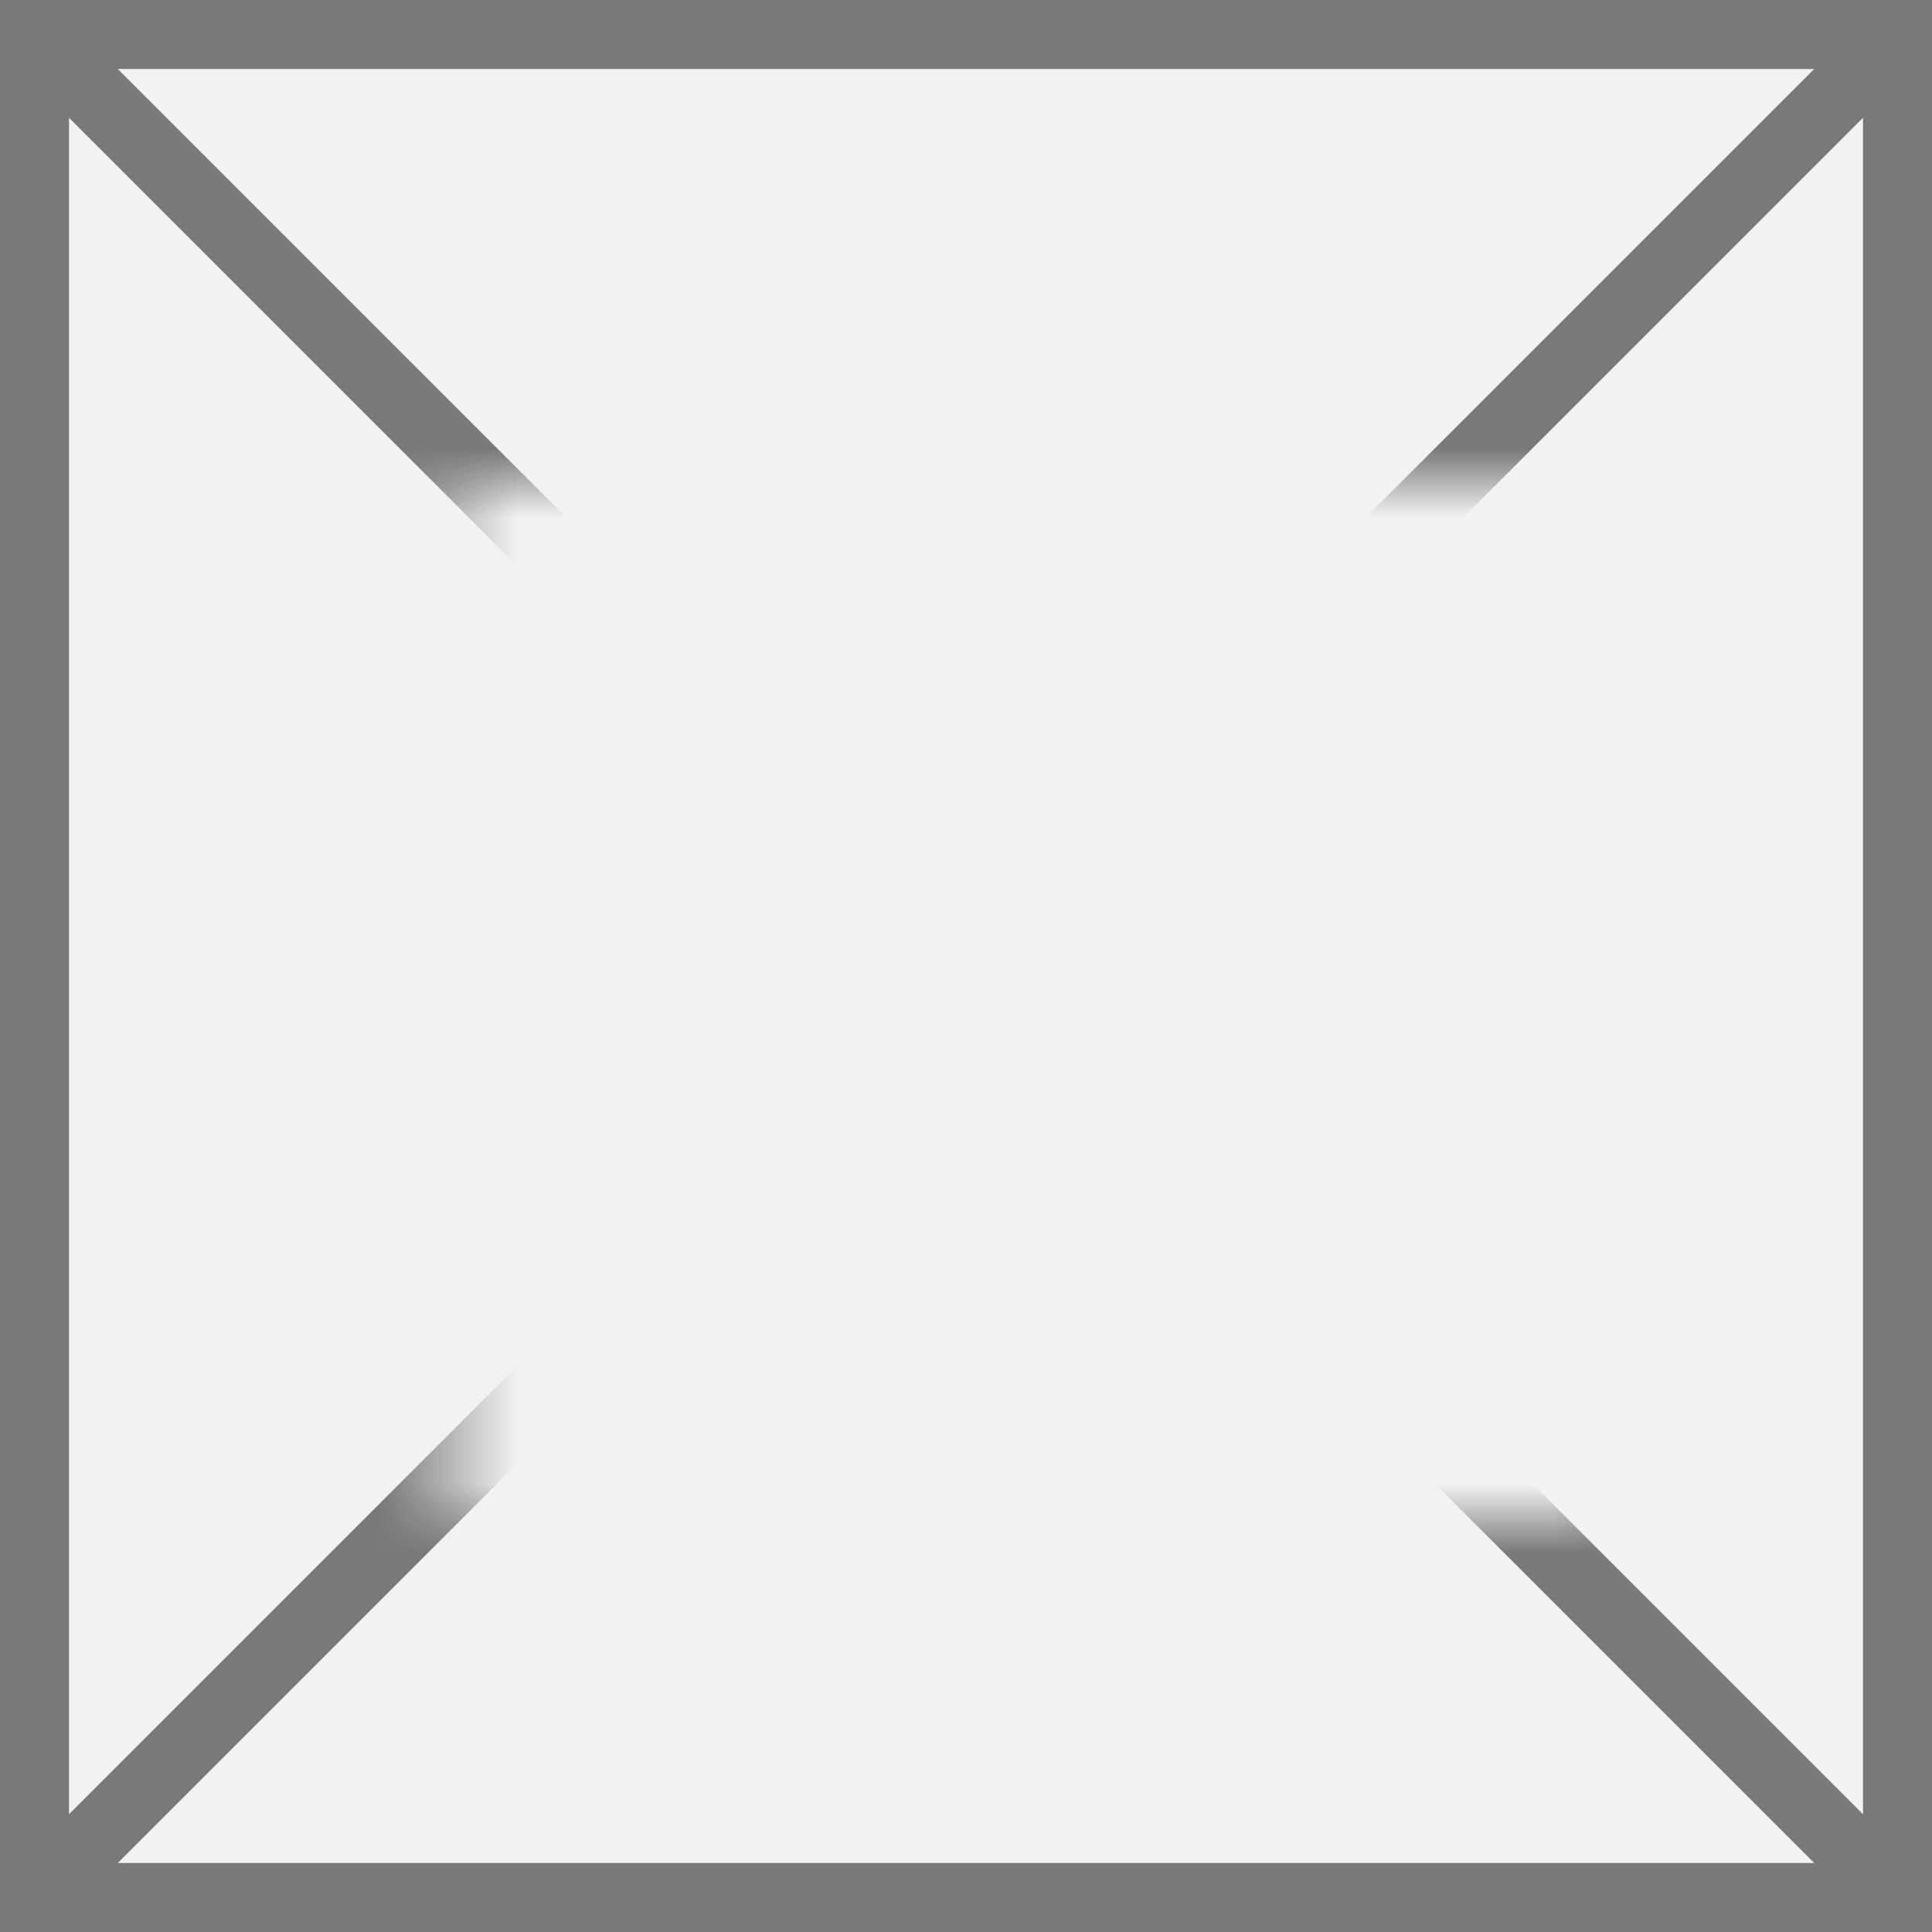 ﻿<?xml version="1.0" encoding="utf-8"?>
<svg version="1.1" xmlns:xlink="http://www.w3.org/1999/xlink" width="28px" height="28px" xmlns="http://www.w3.org/2000/svg">
  <rect width="100%" height="100%" fill="#333333" stroke="none"/>
  <defs>
    <mask fill="white" id="clip259">
      <path d="M 2969.5 836  L 2986.5 836  L 2986.5 851  L 2969.5 851  Z M 2963 829  L 2991 829  L 2991 857  L 2963 857  Z " fill-rule="evenodd" />
    </mask>
  </defs>
  <g transform="matrix(1 0 0 1 -2963 -829 )">
    <path d="M 2963.5 829.5  L 2990.5 829.5  L 2990.5 856.5  L 2963.5 856.5  L 2963.5 829.5  Z " fill-rule="nonzero" fill="#f2f2f2" stroke="none" />
    <path d="M 2963.5 829.5  L 2990.5 829.5  L 2990.5 856.5  L 2963.5 856.5  L 2963.5 829.5  Z " stroke-width="1" stroke="#797979" fill="none" />
    <path d="M 2963.354 829.354  L 2990.646 856.646  M 2990.646 829.354  L 2963.354 856.646  " stroke-width="1" stroke="#797979" fill="none" mask="url(#clip259)" />
  </g>
</svg>